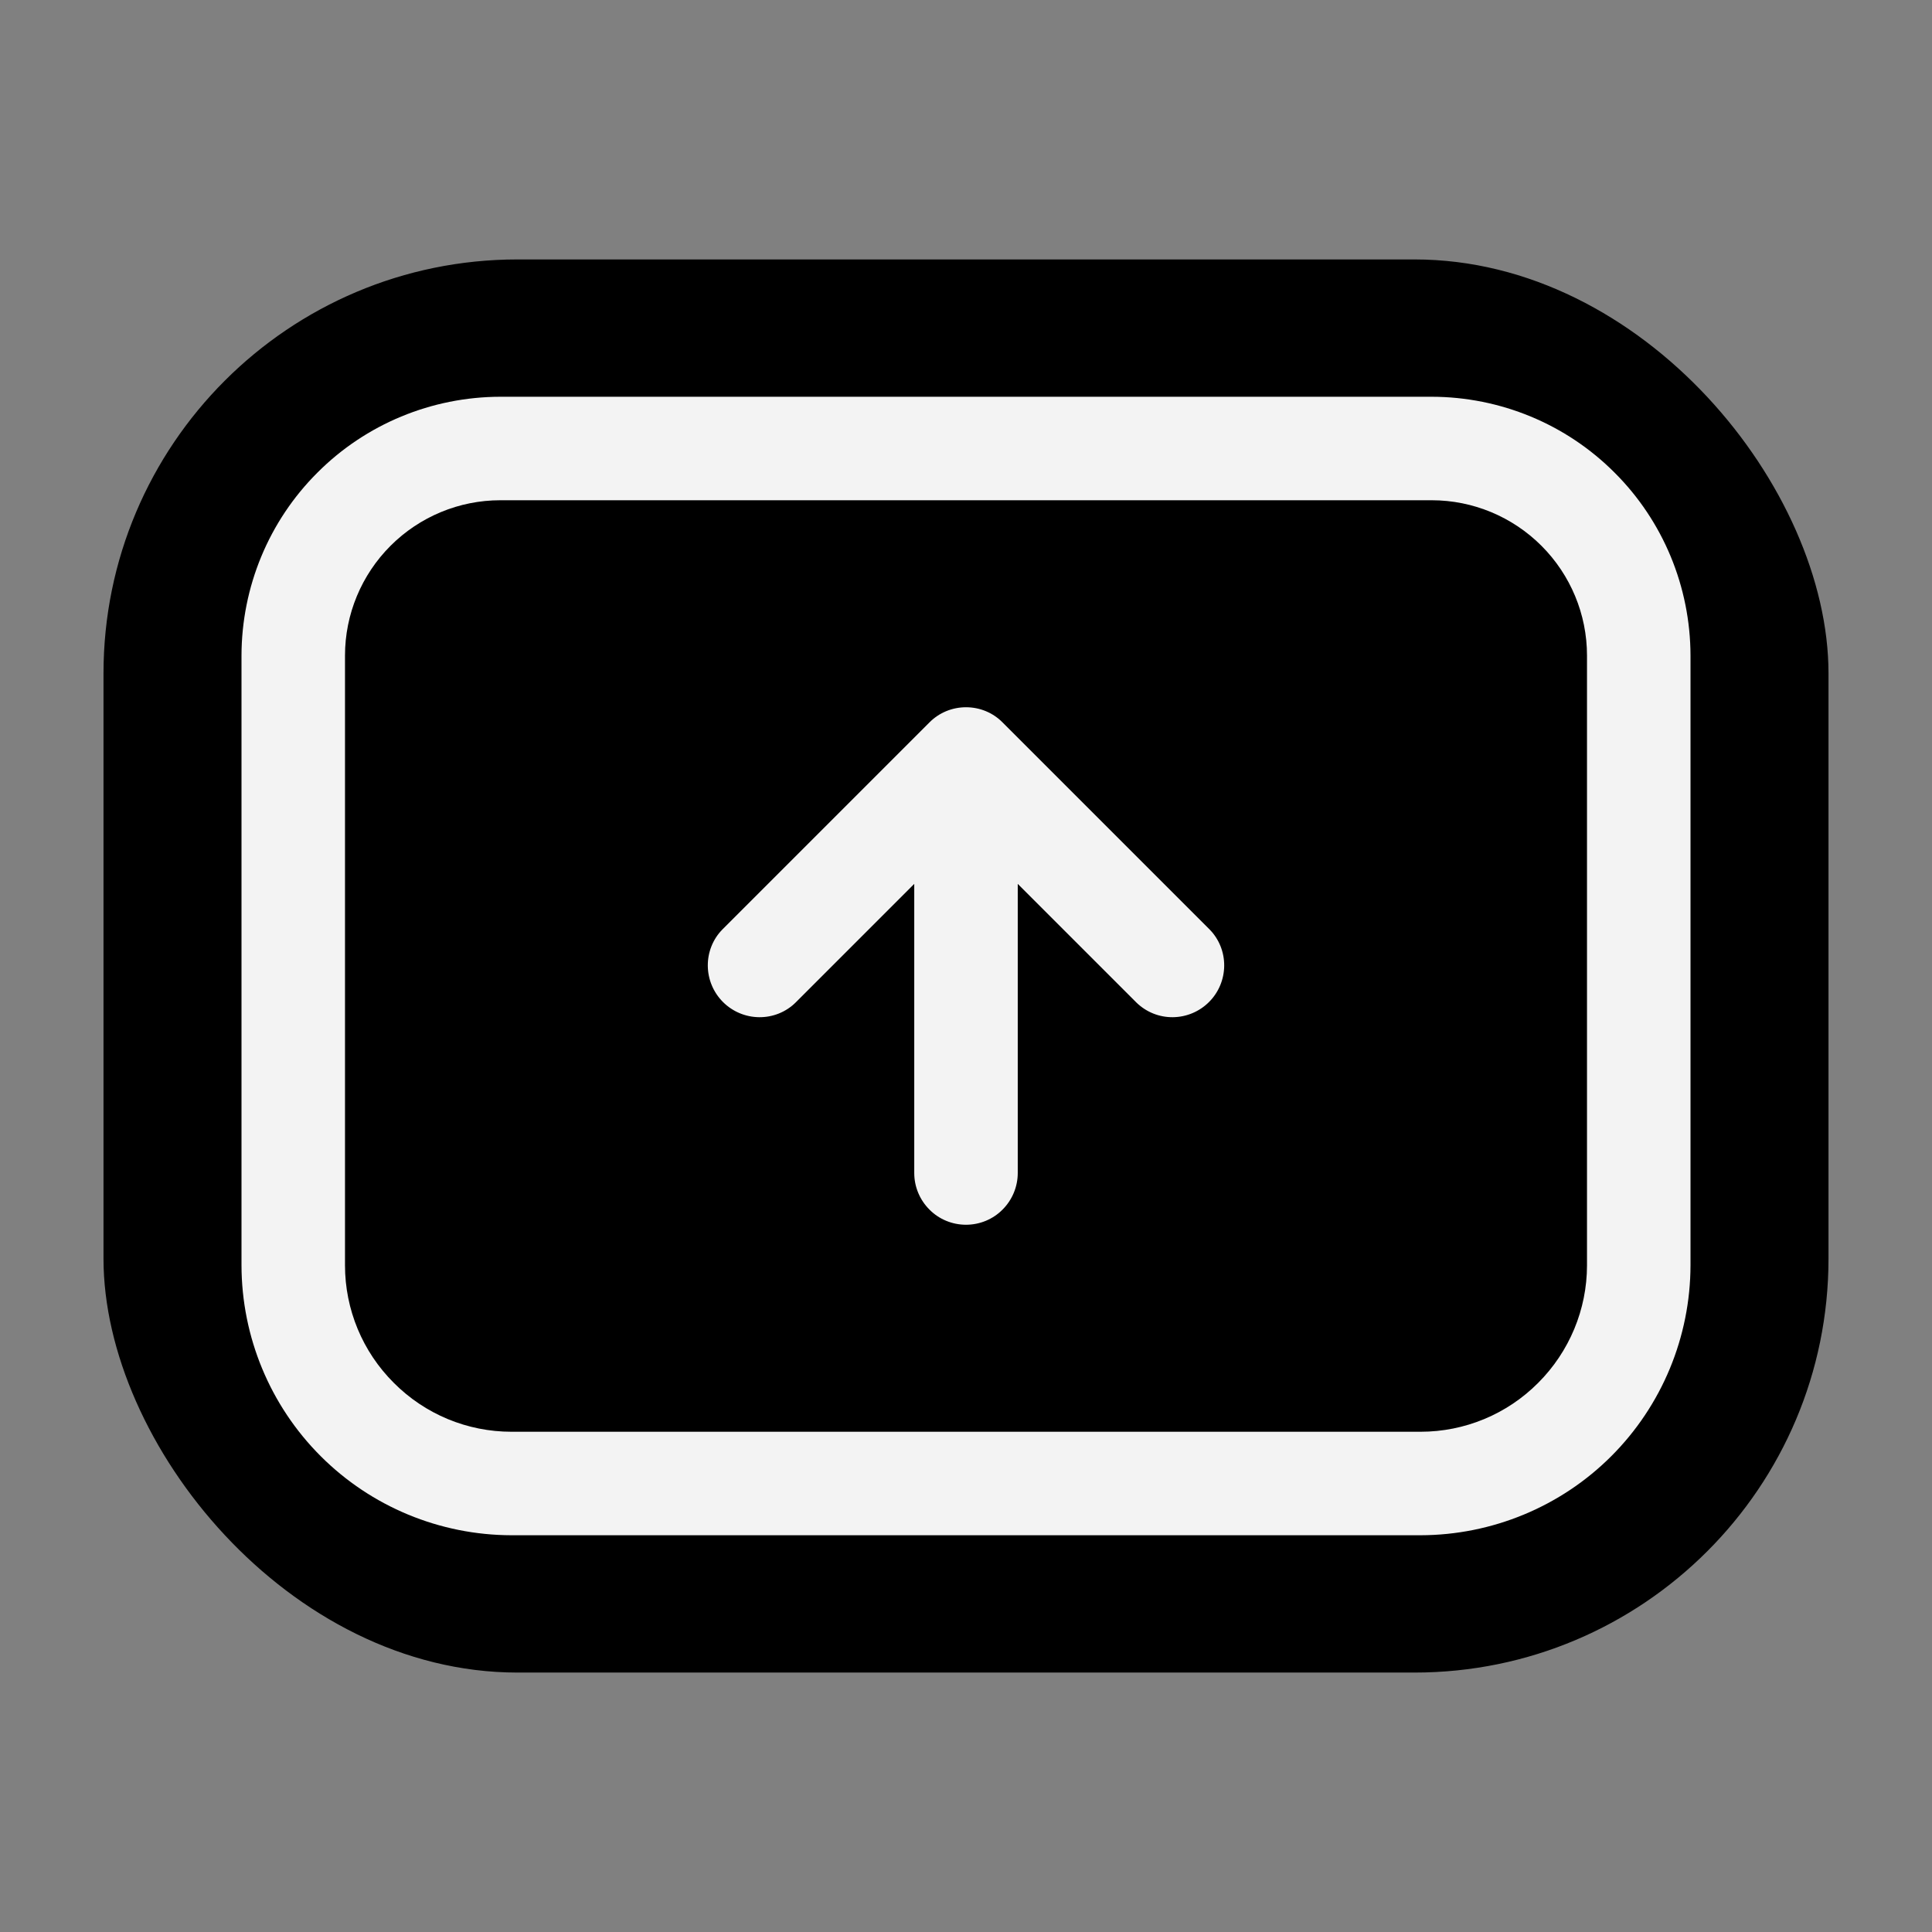 <svg width="14" height="14" viewBox="0 0 14 14" fill="none" xmlns="http://www.w3.org/2000/svg">
<rect x="0" y="0" width="14" height="14" fill="#808080" stroke="none"/>
<rect x="0.75" y="1.88" width="12.5" height="10.24" rx="3" fill="black"/>
<path d="M10.375 2.875H3.625C3.128 2.876 2.651 3.073 2.3 3.425C1.948 3.776 1.751 4.253 1.75 4.75V9.169C1.751 9.688 1.957 10.185 2.324 10.552C2.69 10.918 3.187 11.124 3.706 11.125H10.294C10.812 11.124 11.31 10.918 11.676 10.552C12.043 10.185 12.249 9.688 12.25 9.169V4.75C12.249 4.253 12.052 3.776 11.7 3.425C11.349 3.073 10.872 2.876 10.375 2.875ZM11.5 9.169C11.5 9.489 11.372 9.795 11.146 10.021C10.92 10.248 10.614 10.375 10.294 10.375H3.706C3.386 10.375 3.08 10.248 2.854 10.021C2.627 9.795 2.5 9.489 2.5 9.169V4.75C2.5 4.452 2.619 4.166 2.83 3.955C3.041 3.744 3.327 3.625 3.625 3.625H10.375C10.673 3.625 10.959 3.744 11.17 3.955C11.381 4.166 11.5 4.452 11.5 4.75V9.169Z" fill="white" fill-opacity="0.95"/>
<path d="M7.265 5.235C7.195 5.164 7.1 5.125 7 5.125C6.901 5.125 6.805 5.164 6.735 5.235L5.235 6.735C5.166 6.805 5.128 6.9 5.129 6.999C5.13 7.097 5.169 7.191 5.239 7.261C5.309 7.331 5.403 7.37 5.501 7.371C5.6 7.372 5.695 7.334 5.765 7.265L6.625 6.405V8.5C6.625 8.6 6.665 8.695 6.735 8.765C6.805 8.836 6.901 8.875 7 8.875C7.099 8.875 7.195 8.836 7.265 8.765C7.335 8.695 7.375 8.6 7.375 8.5V6.405L8.235 7.265C8.306 7.334 8.4 7.372 8.499 7.371C8.597 7.37 8.691 7.331 8.761 7.261C8.831 7.191 8.87 7.097 8.871 6.999C8.872 6.9 8.834 6.805 8.765 6.735L7.265 5.235Z" fill="white" fill-opacity="0.95"/>
</svg>

